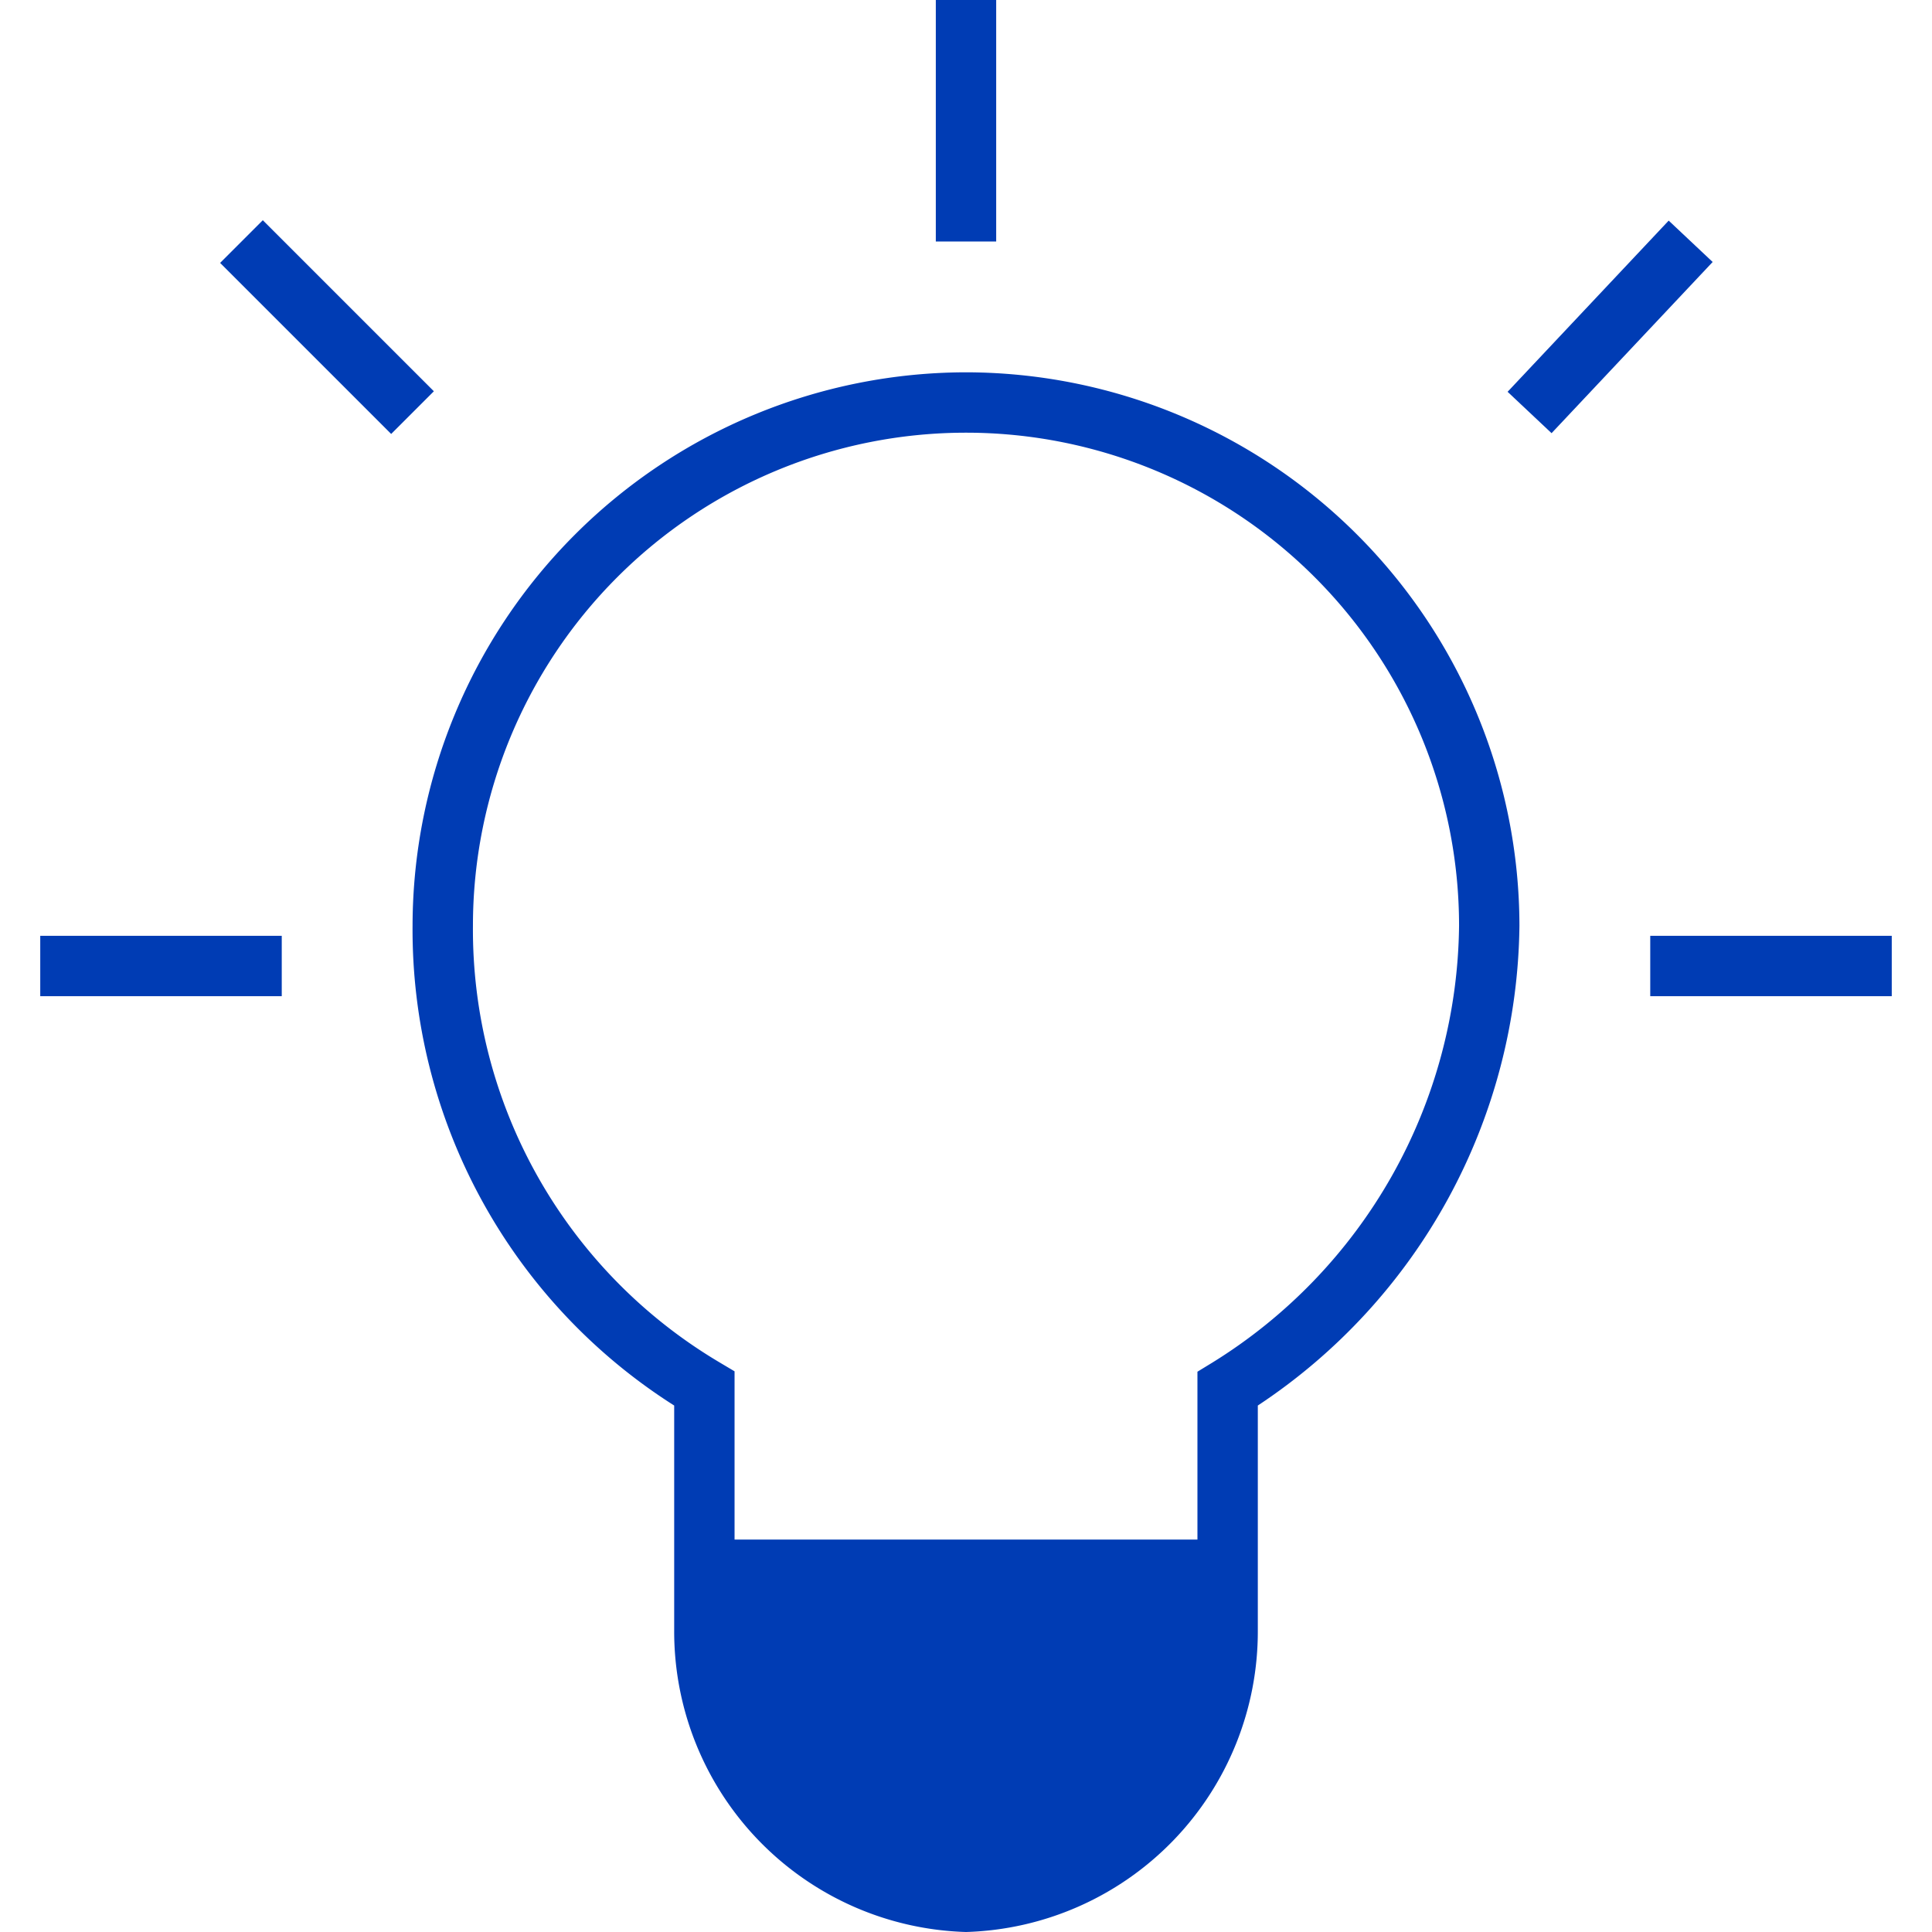 <svg id="idee-pikto" xmlns="http://www.w3.org/2000/svg" width="48" height="48" viewBox="0 0 48 48">
  <title>idee-pikto-form</title>
  <g>
    <path d="M24,9.25A13.77,13.77,0,0,0,10.25,23a14,14,0,0,0,6.5,11.92V40.5A7.47,7.47,0,0,0,24,48a7.47,7.47,0,0,0,7.25-7.5V34.92A14.48,14.48,0,0,0,37.75,23,13.77,13.77,0,0,0,24,9.25Zm6.11,24.61-.36.22v4.17H18.25V34.07l-.37-.22A12.5,12.5,0,0,1,11.75,23a12.25,12.25,0,0,1,24.5,0A12.92,12.92,0,0,1,30.11,33.86Z" fill="#003cb4"/>
    <rect x="23.25" width="1.5" height="6" fill="#003cb4"/>
    <rect x="41" y="23.25" width="6" height="1.5" fill="#003cb4"/>
    <rect x="1" y="23.25" width="6" height="1.5" fill="#003cb4"/>
    <rect x="7.38" y="5.12" width="1.5" height="6.01" transform="translate(-3.37 8.13) rotate(-45)" fill="#003cb4"/>
    <rect x="37.08" y="7.38" width="5.84" height="1.5" transform="translate(6.67 31.68) rotate(-46.74)" fill="#003cb4"/>
  </g>
</svg>
